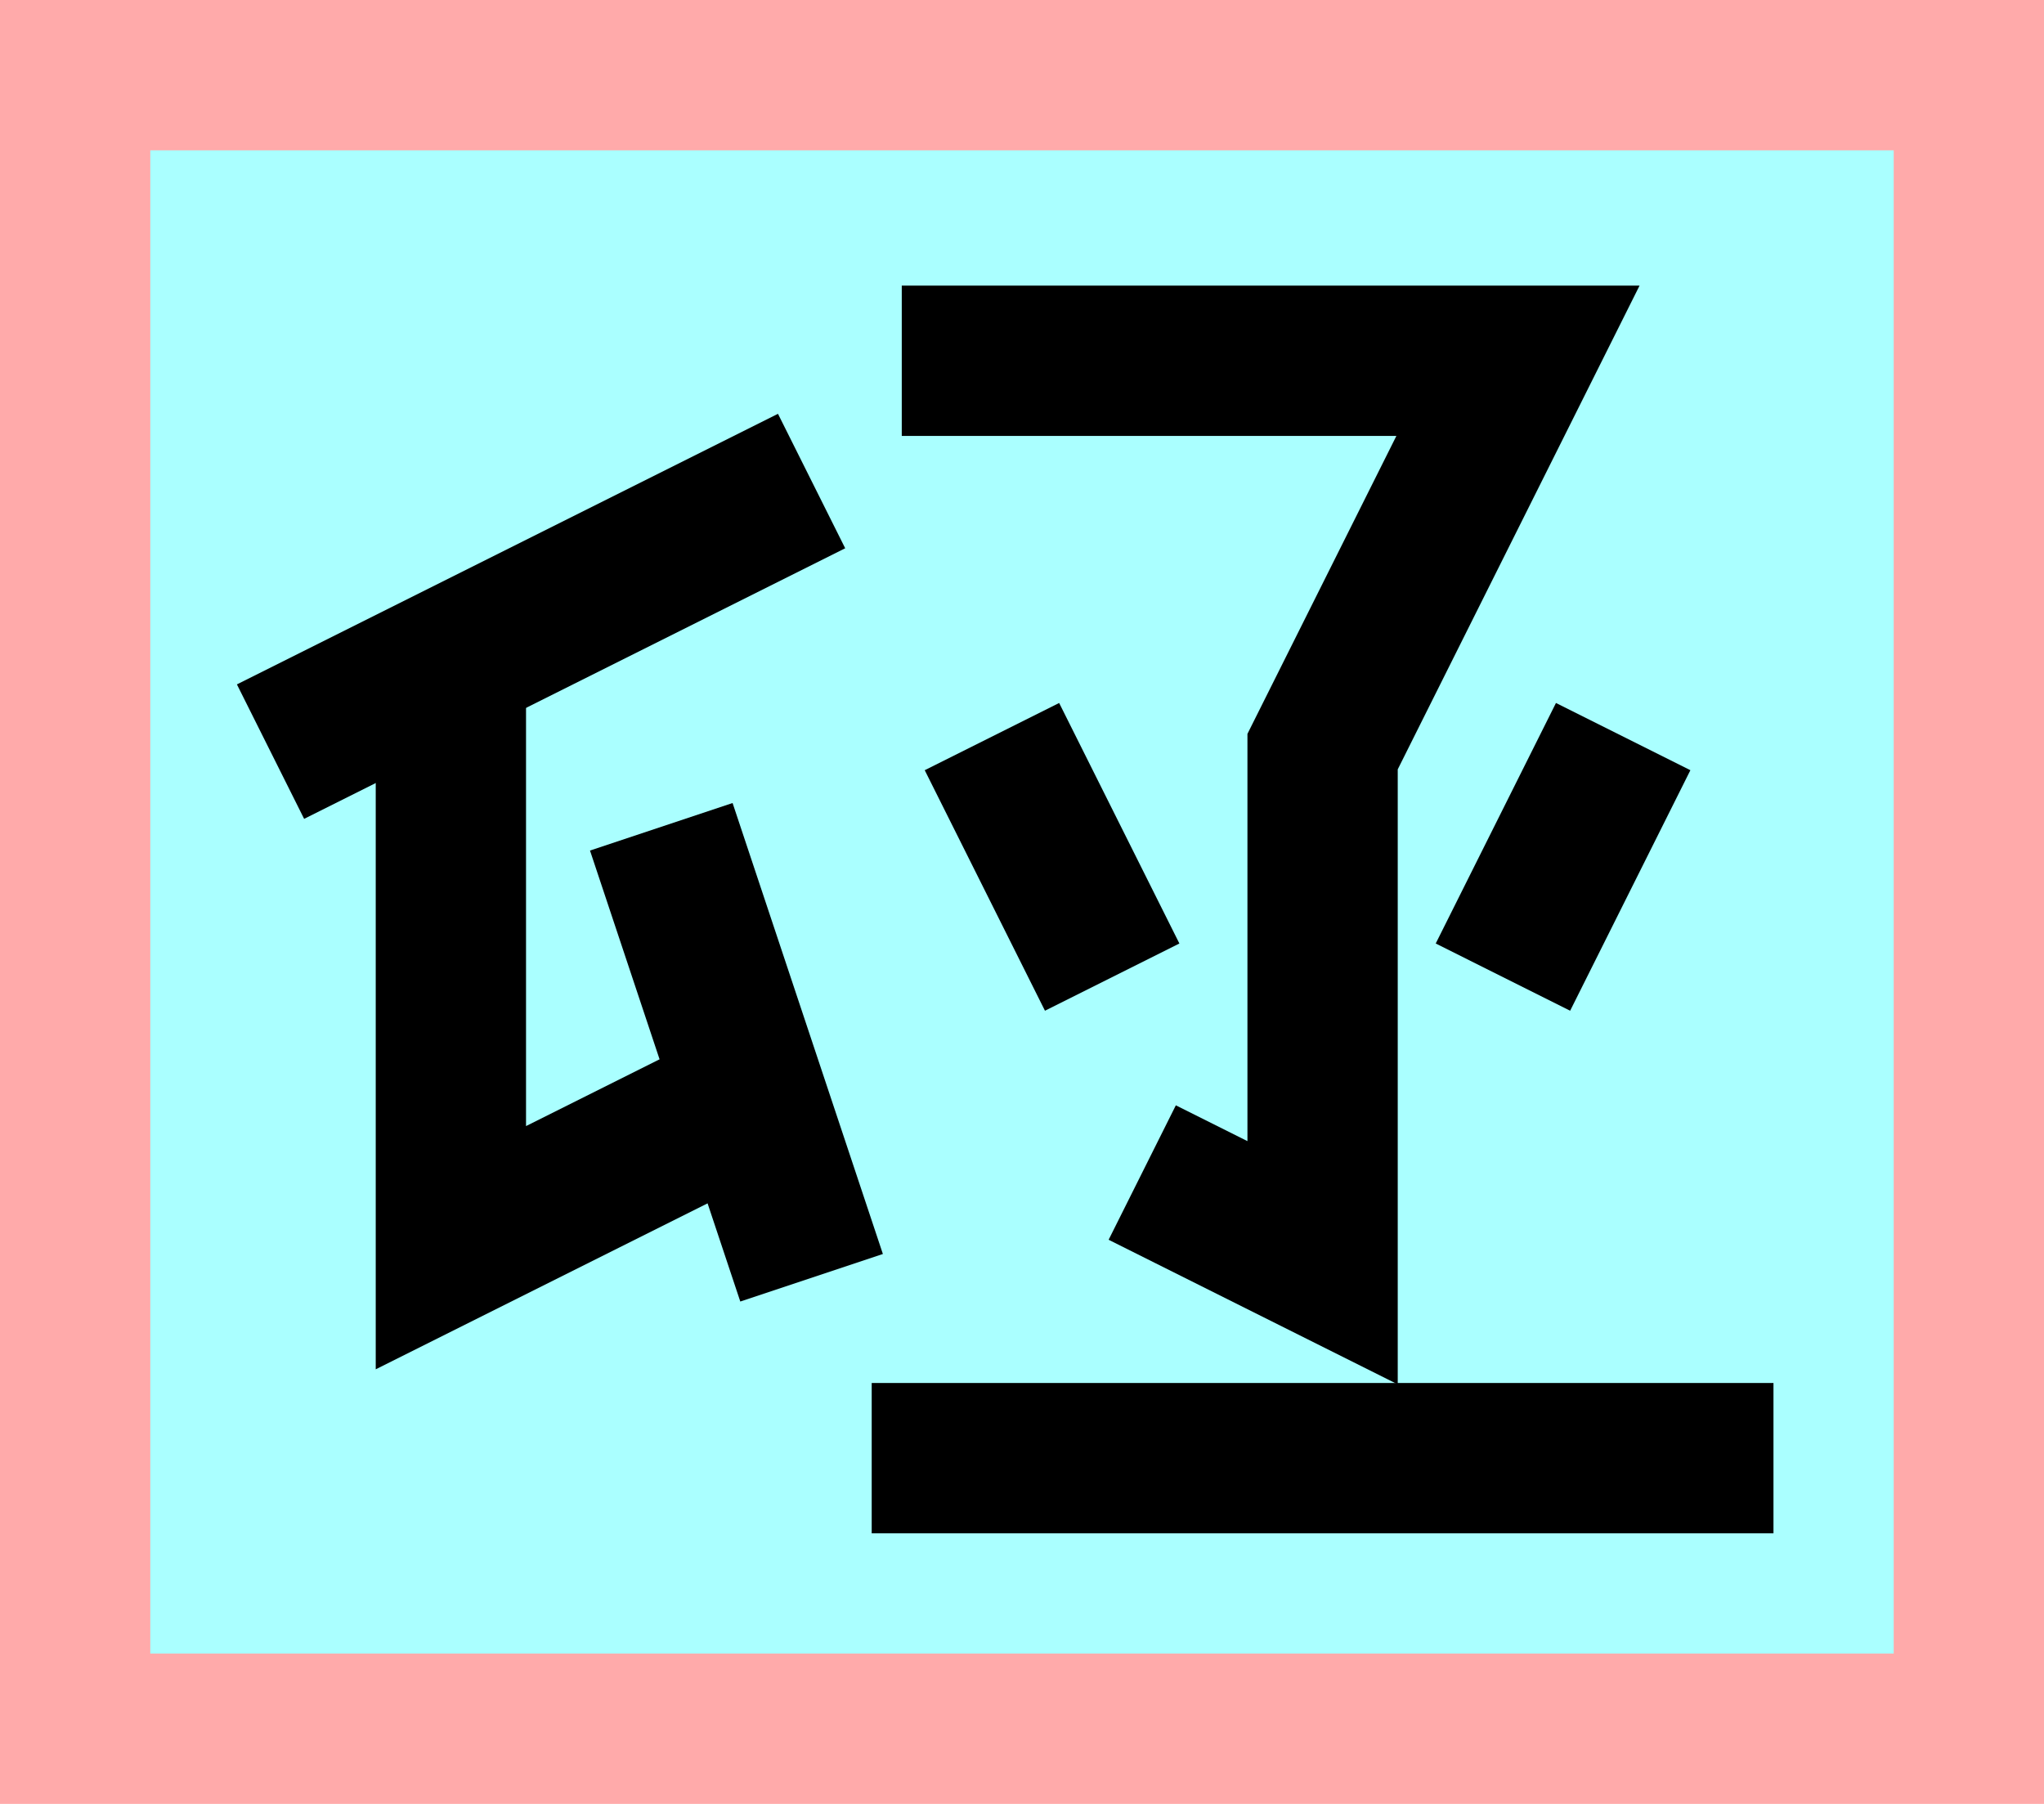<?xml version="1.0" encoding="UTF-8"?>
<svg width="136mm" height="120mm" version="1.1" viewBox="0 0 136 120" xmlns="http://www.w3.org/2000/svg">
    <path fill="#faa" d="m0 0 h136v120h-136" />
    <path fill="#aff" d="m10 10 h116 v 100 h-116 z" />
    <g stroke="#000" stroke-width="10" fill="none">
        <g id="glyph">
            <path d="m18 50l36-18"></path>
            <path d="m30 44v39l20-10"></path>
            <path d="m54 85l-10-30"></path>

            <path d="m60 24l41 0-13 26v34l-12-6"></path>
            <path d="m74 65l-8-16"></path>
            <path d="m100 65l8-16"></path>
            <path d="m58 97h60"></path>
        </g>
    </g>
</svg>